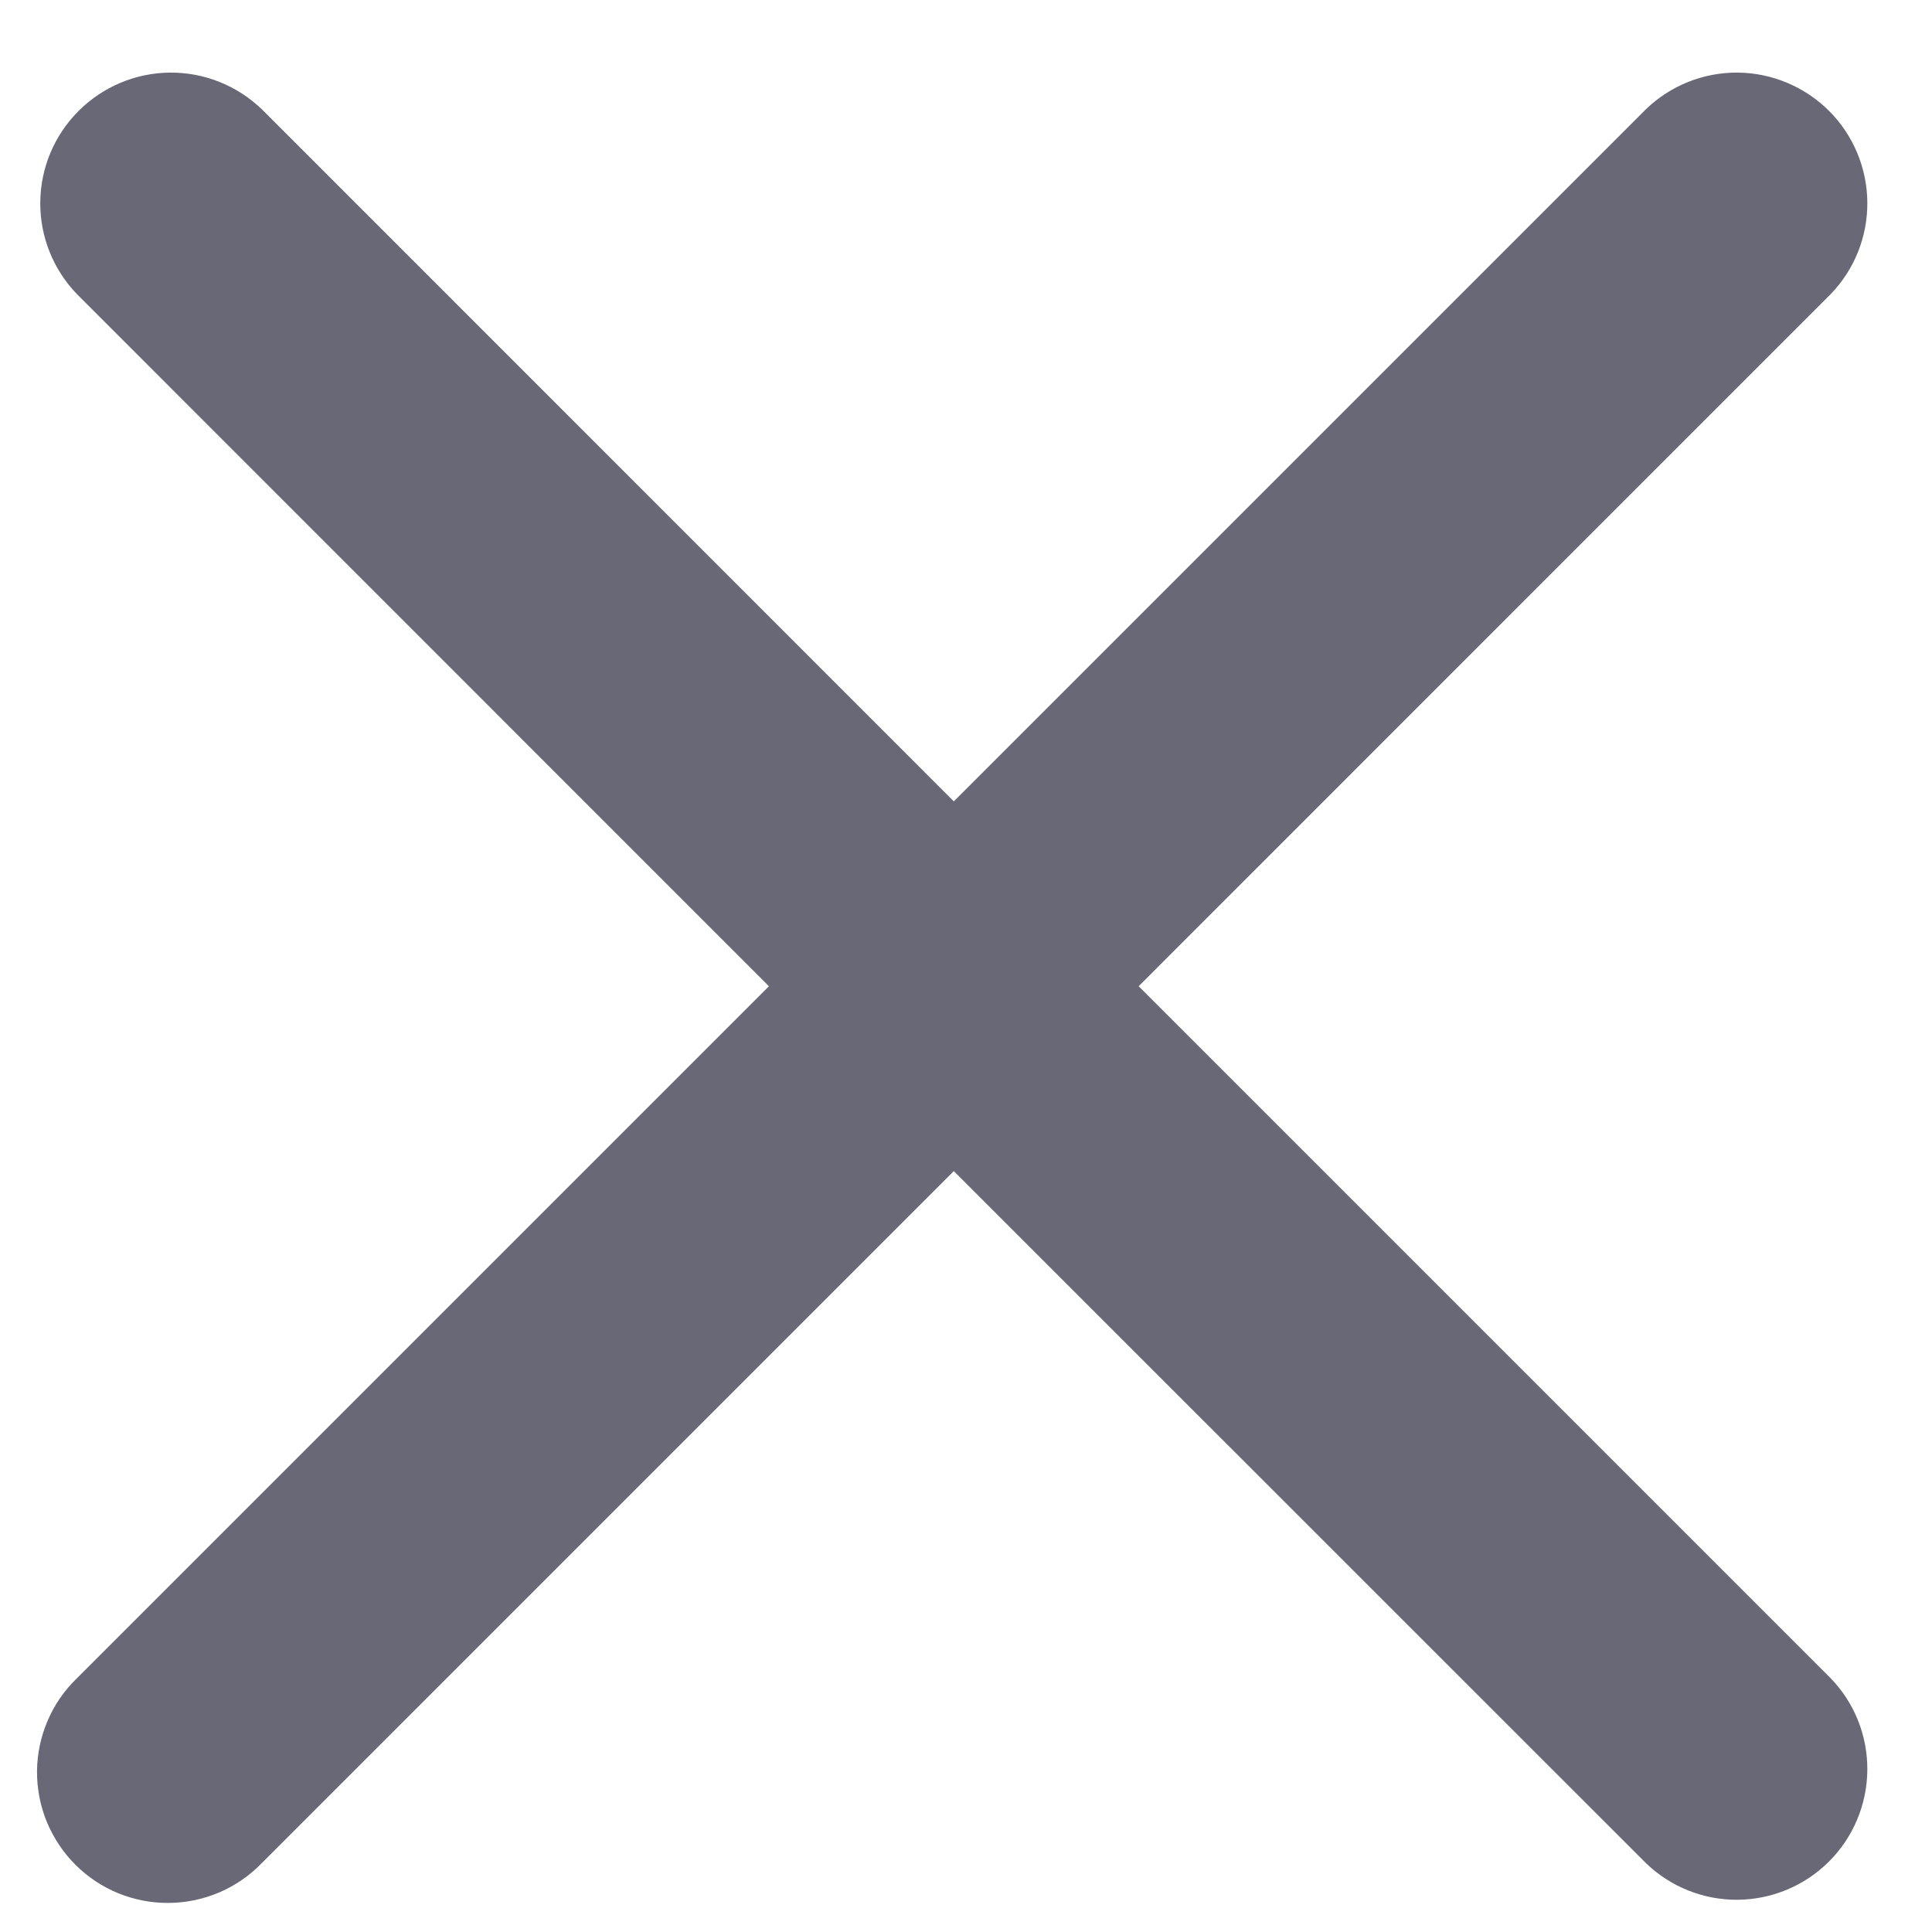 <svg width="19" height="19" viewBox="0 0 19 19" fill="none" xmlns="http://www.w3.org/2000/svg">
<path d="M11.198 9.699L18.003 2.893C18.238 2.651 18.367 2.326 18.364 1.989C18.361 1.652 18.226 1.329 17.988 1.091C17.749 0.853 17.427 0.717 17.09 0.714C16.753 0.711 16.428 0.841 16.186 1.075L9.38 7.881L2.575 1.075C2.332 0.841 2.008 0.711 1.671 0.714C1.333 0.717 1.011 0.853 0.773 1.091C0.534 1.329 0.399 1.652 0.396 1.989C0.393 2.326 0.523 2.651 0.757 2.893L7.562 9.699L0.757 16.504C0.634 16.622 0.536 16.764 0.469 16.921C0.401 17.078 0.366 17.247 0.364 17.418C0.363 17.588 0.395 17.758 0.46 17.916C0.525 18.073 0.62 18.217 0.741 18.338C0.862 18.459 1.005 18.554 1.163 18.619C1.321 18.683 1.491 18.716 1.661 18.714C1.832 18.713 2.001 18.677 2.158 18.61C2.314 18.543 2.456 18.445 2.575 18.322L9.38 11.517L16.186 18.322C16.428 18.556 16.753 18.686 17.09 18.683C17.427 18.68 17.749 18.545 17.988 18.306C18.226 18.068 18.361 17.745 18.364 17.408C18.367 17.071 18.238 16.746 18.003 16.504L11.198 9.699Z" fill="#686876"/>
</svg>
